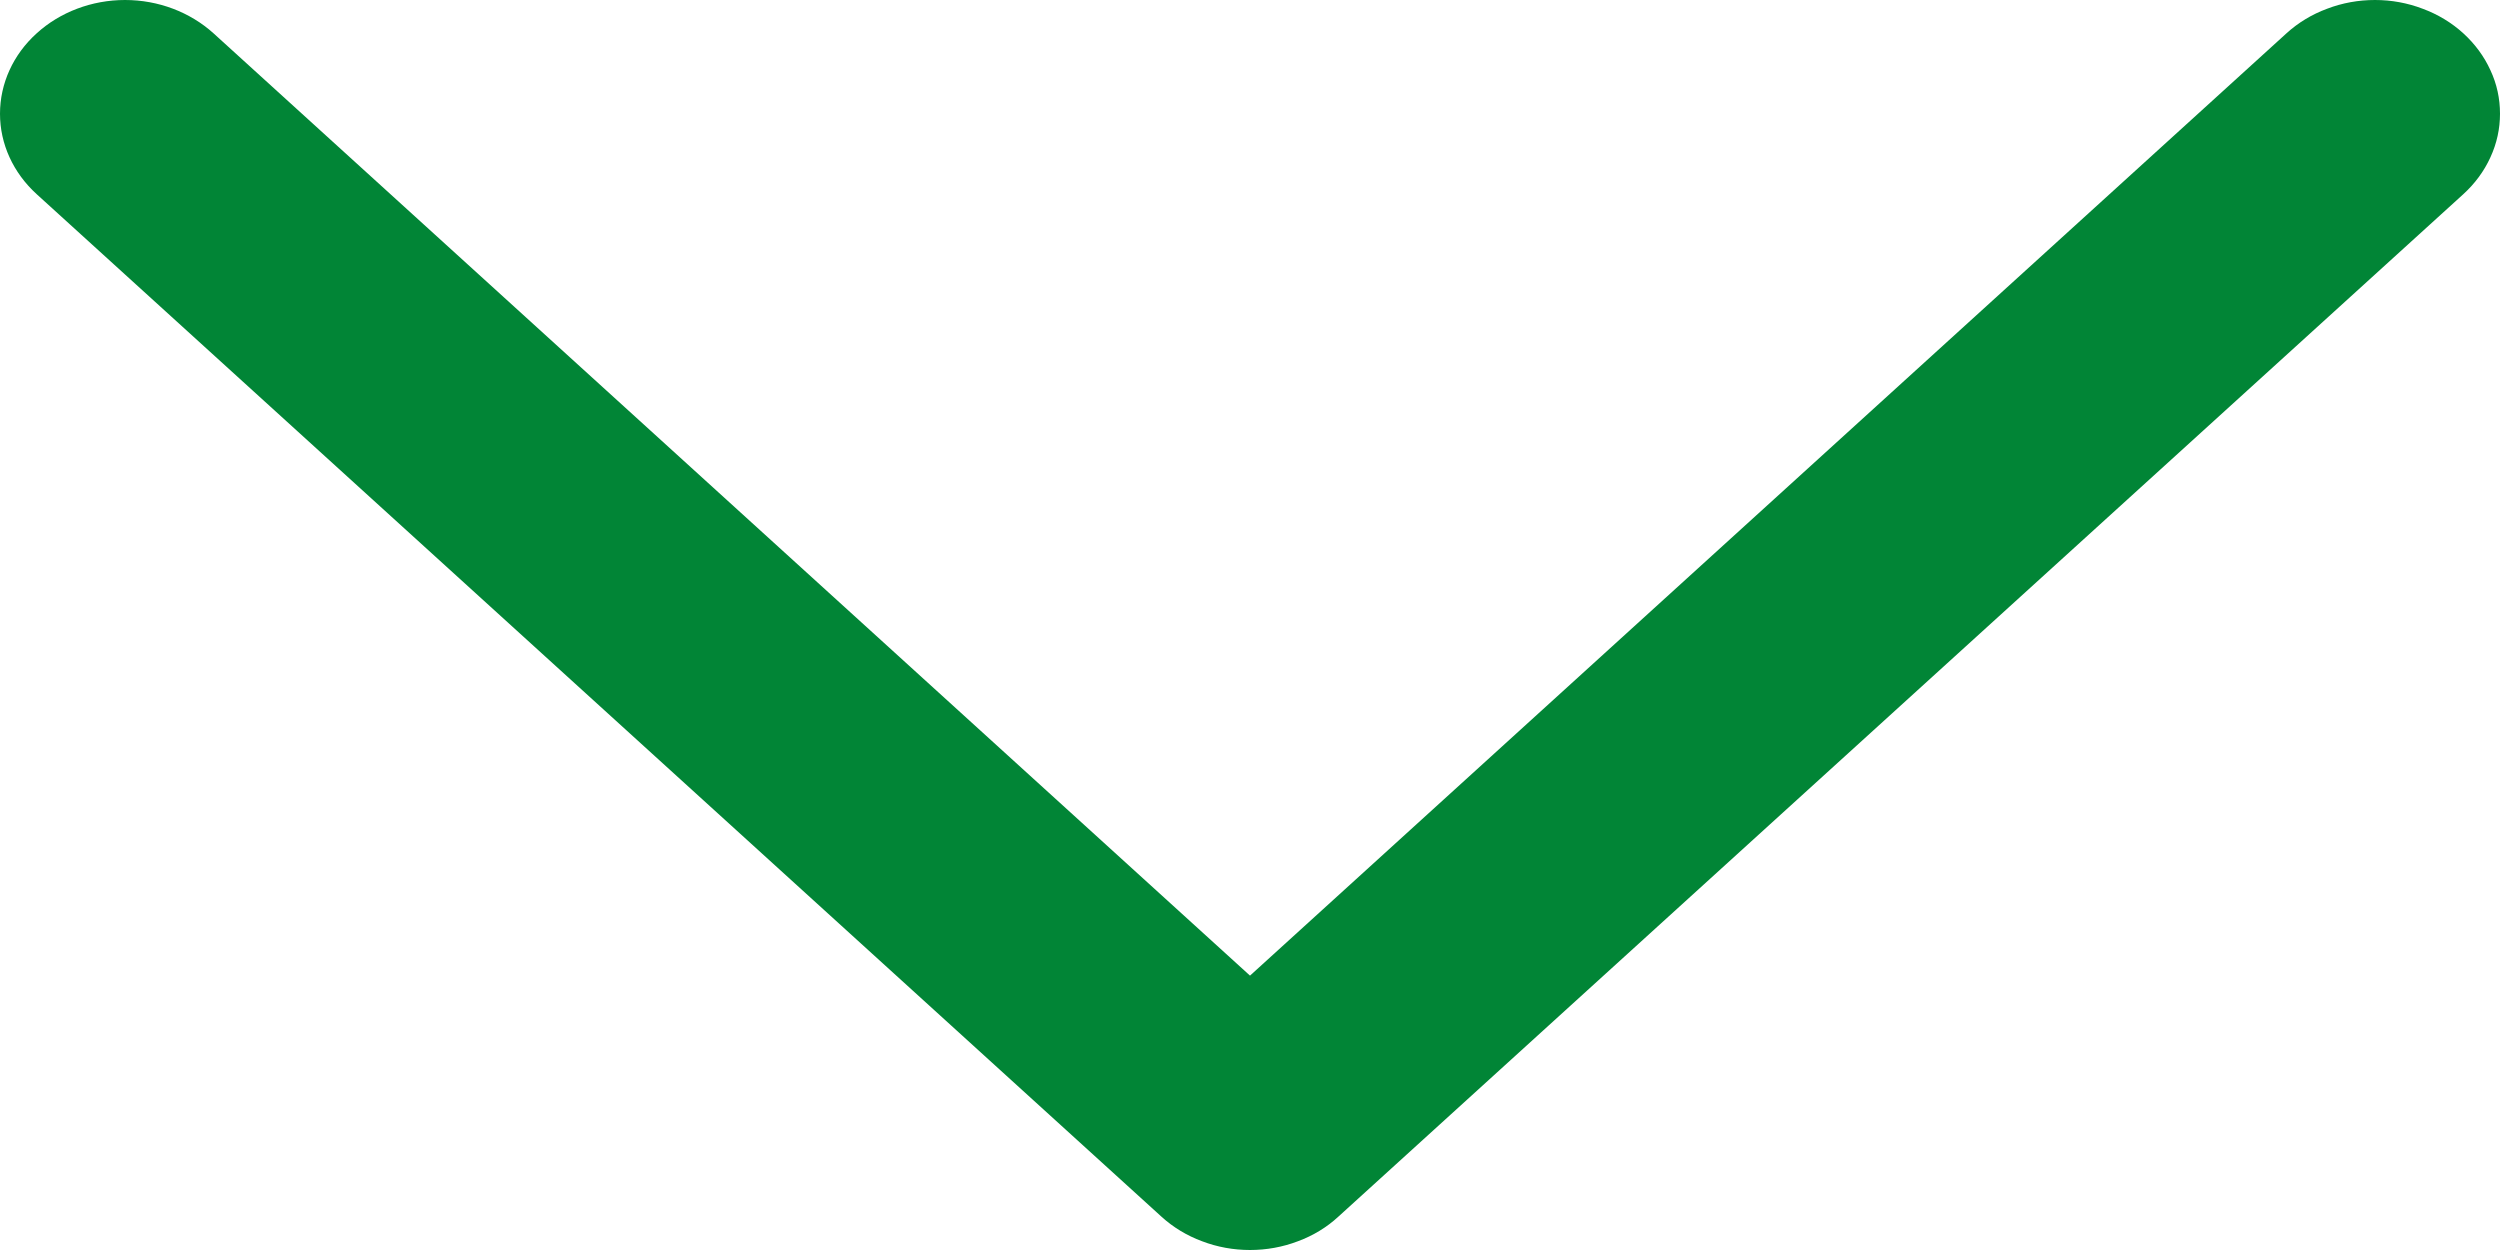 <svg width="12" height="6" viewBox="0 0 12 6" fill="none" xmlns="http://www.w3.org/2000/svg">
<path d="M11.824 0.16C11.768 0.109 11.702 0.069 11.629 0.042C11.556 0.014 11.478 0 11.4 0C11.321 0 11.243 0.014 11.17 0.042C11.097 0.069 11.031 0.109 10.975 0.16L6 4.683L1.025 0.16C0.912 0.058 0.76 0 0.6 0C0.441 0 0.288 0.058 0.176 0.16C0.063 0.262 1.18619e-09 0.401 0 0.546C-1.18619e-09 0.691 0.063 0.829 0.176 0.932L5.575 5.84C5.631 5.891 5.697 5.931 5.77 5.958C5.843 5.986 5.921 6 6 6C6.079 6 6.157 5.986 6.23 5.958C6.303 5.931 6.369 5.891 6.424 5.84L11.824 0.932C11.88 0.881 11.924 0.821 11.954 0.755C11.985 0.688 12 0.617 12 0.546C12 0.474 11.985 0.403 11.954 0.337C11.924 0.271 11.88 0.211 11.824 0.16Z" fill="#018536"/>
</svg>
